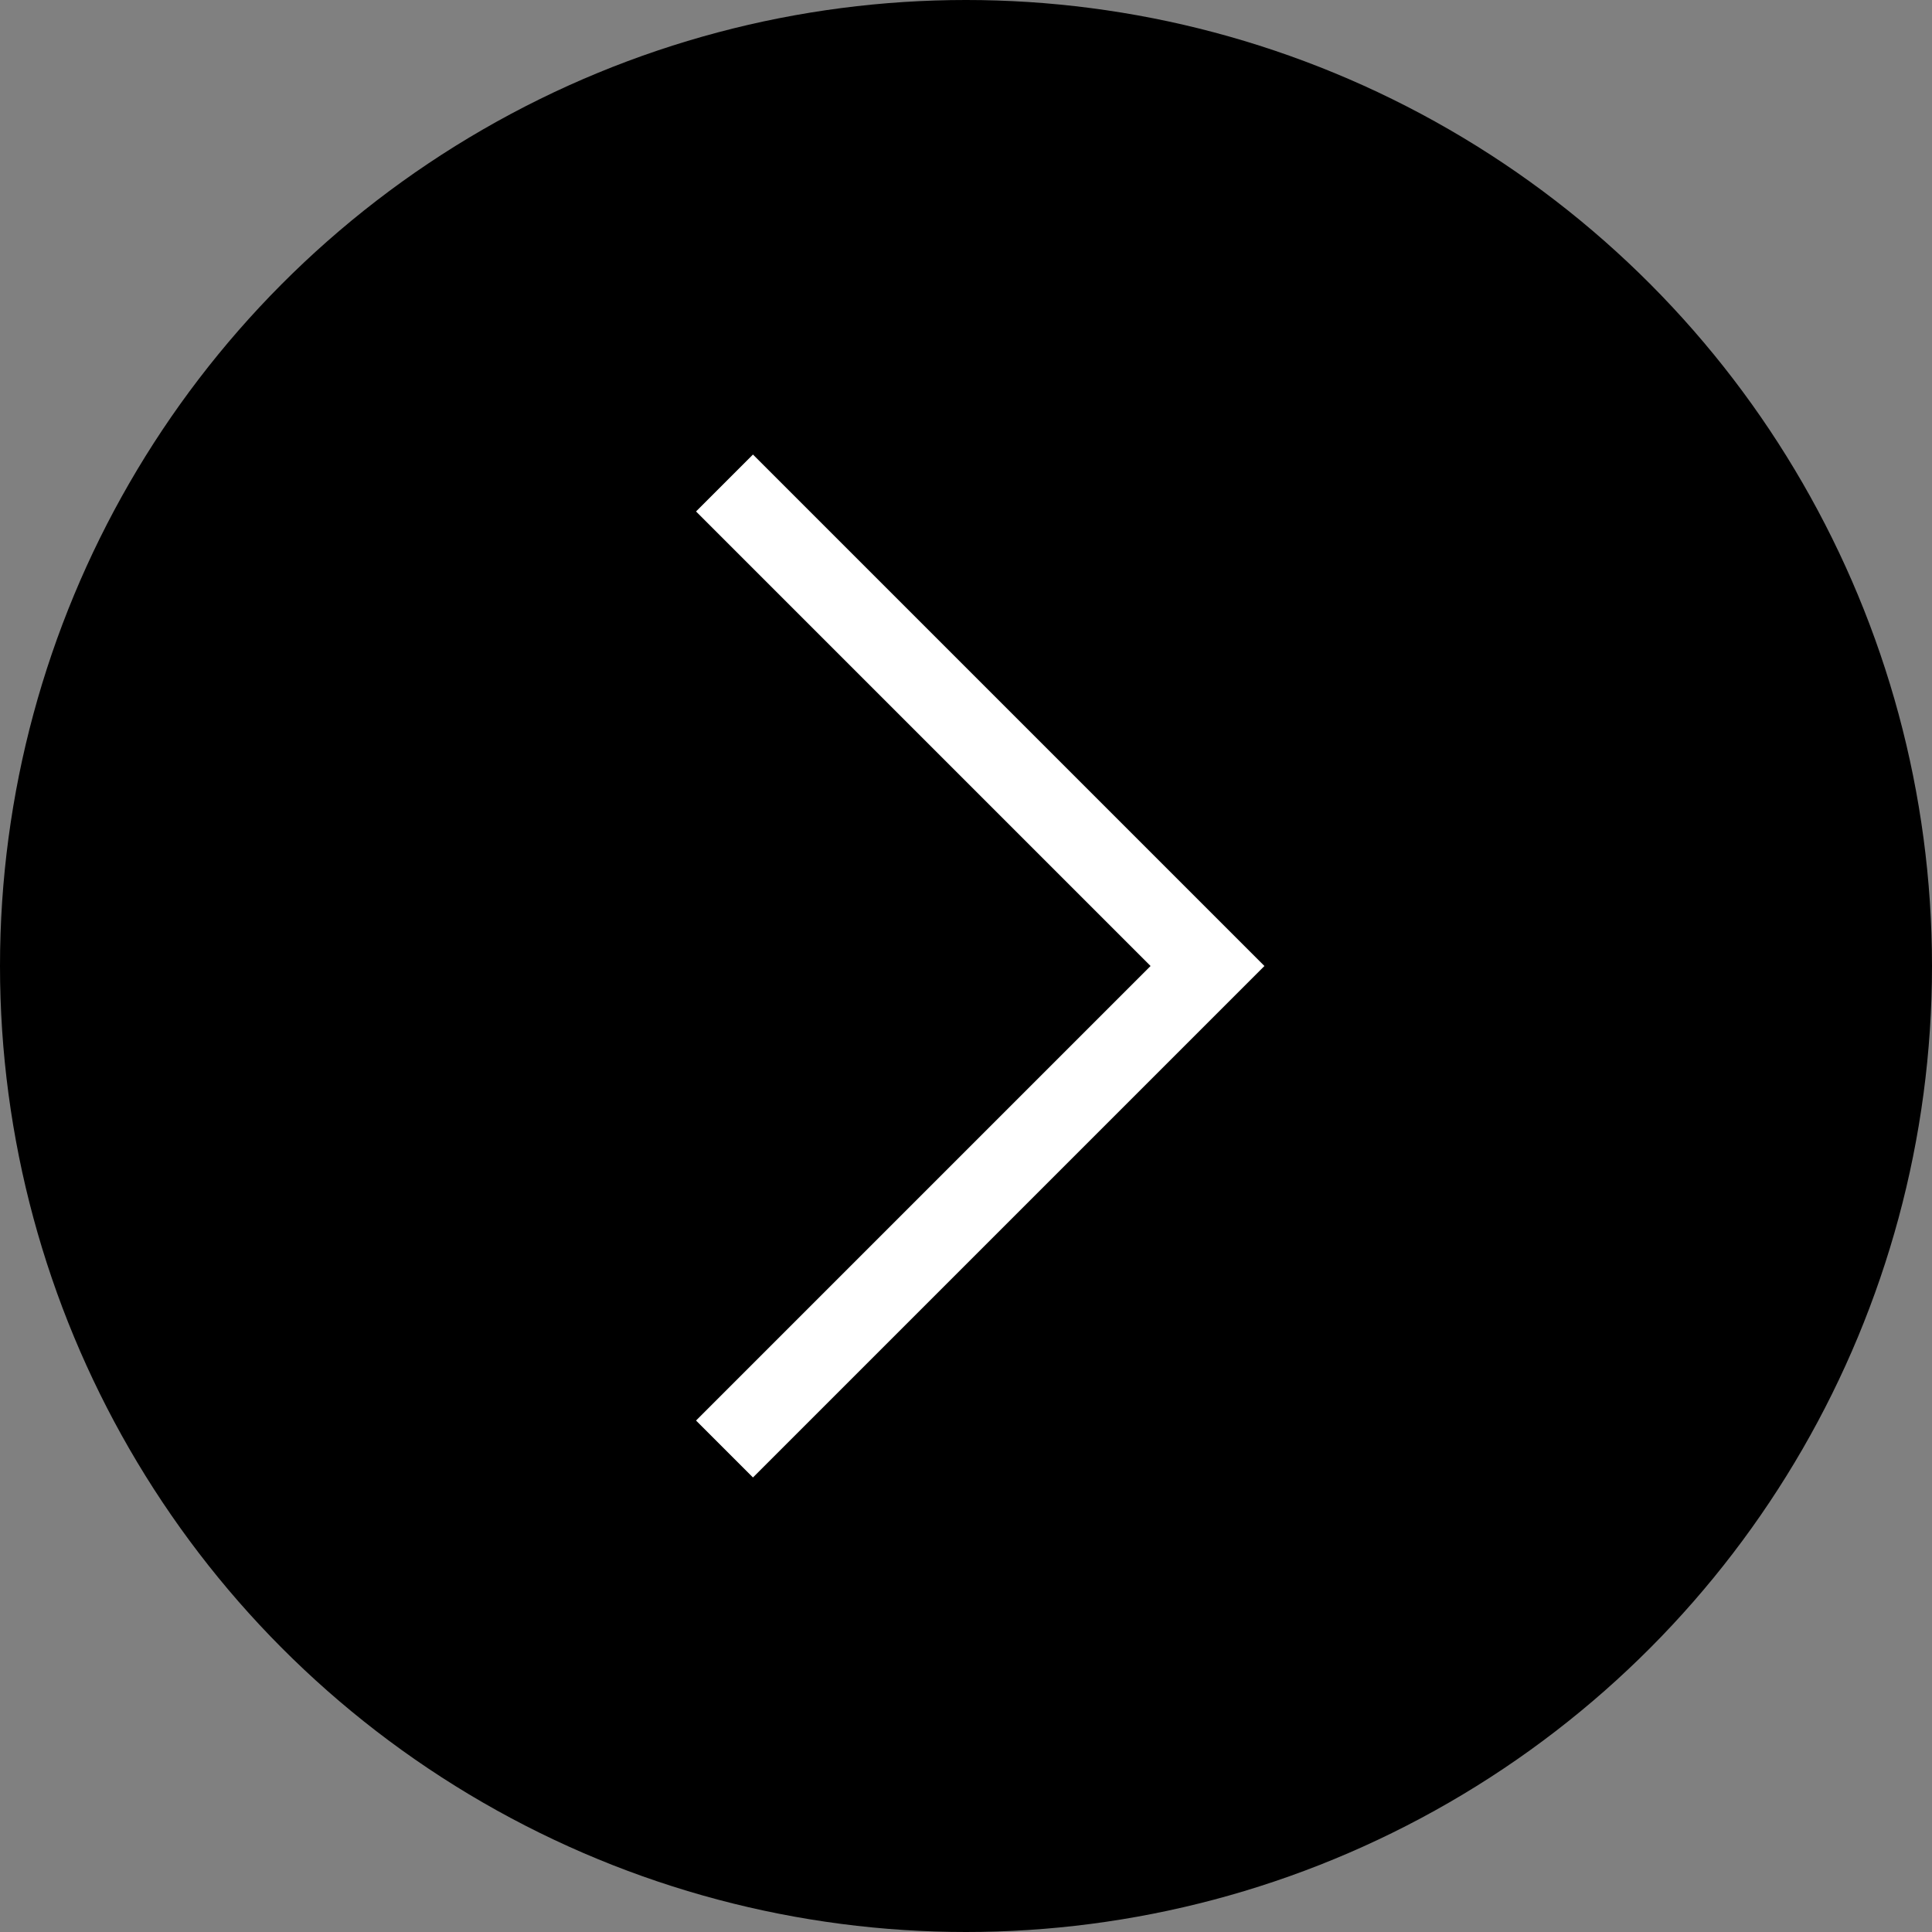 <svg width="48" height="48"><rect width="100%" height="100%" fill="#808080" stroke="none"/><g><circle cx="24" cy="24" r="24" stroke-width="0"/><path stroke-width="2" stroke="#FFF" d="M18 36l12-12-12-12"/></g></svg>
